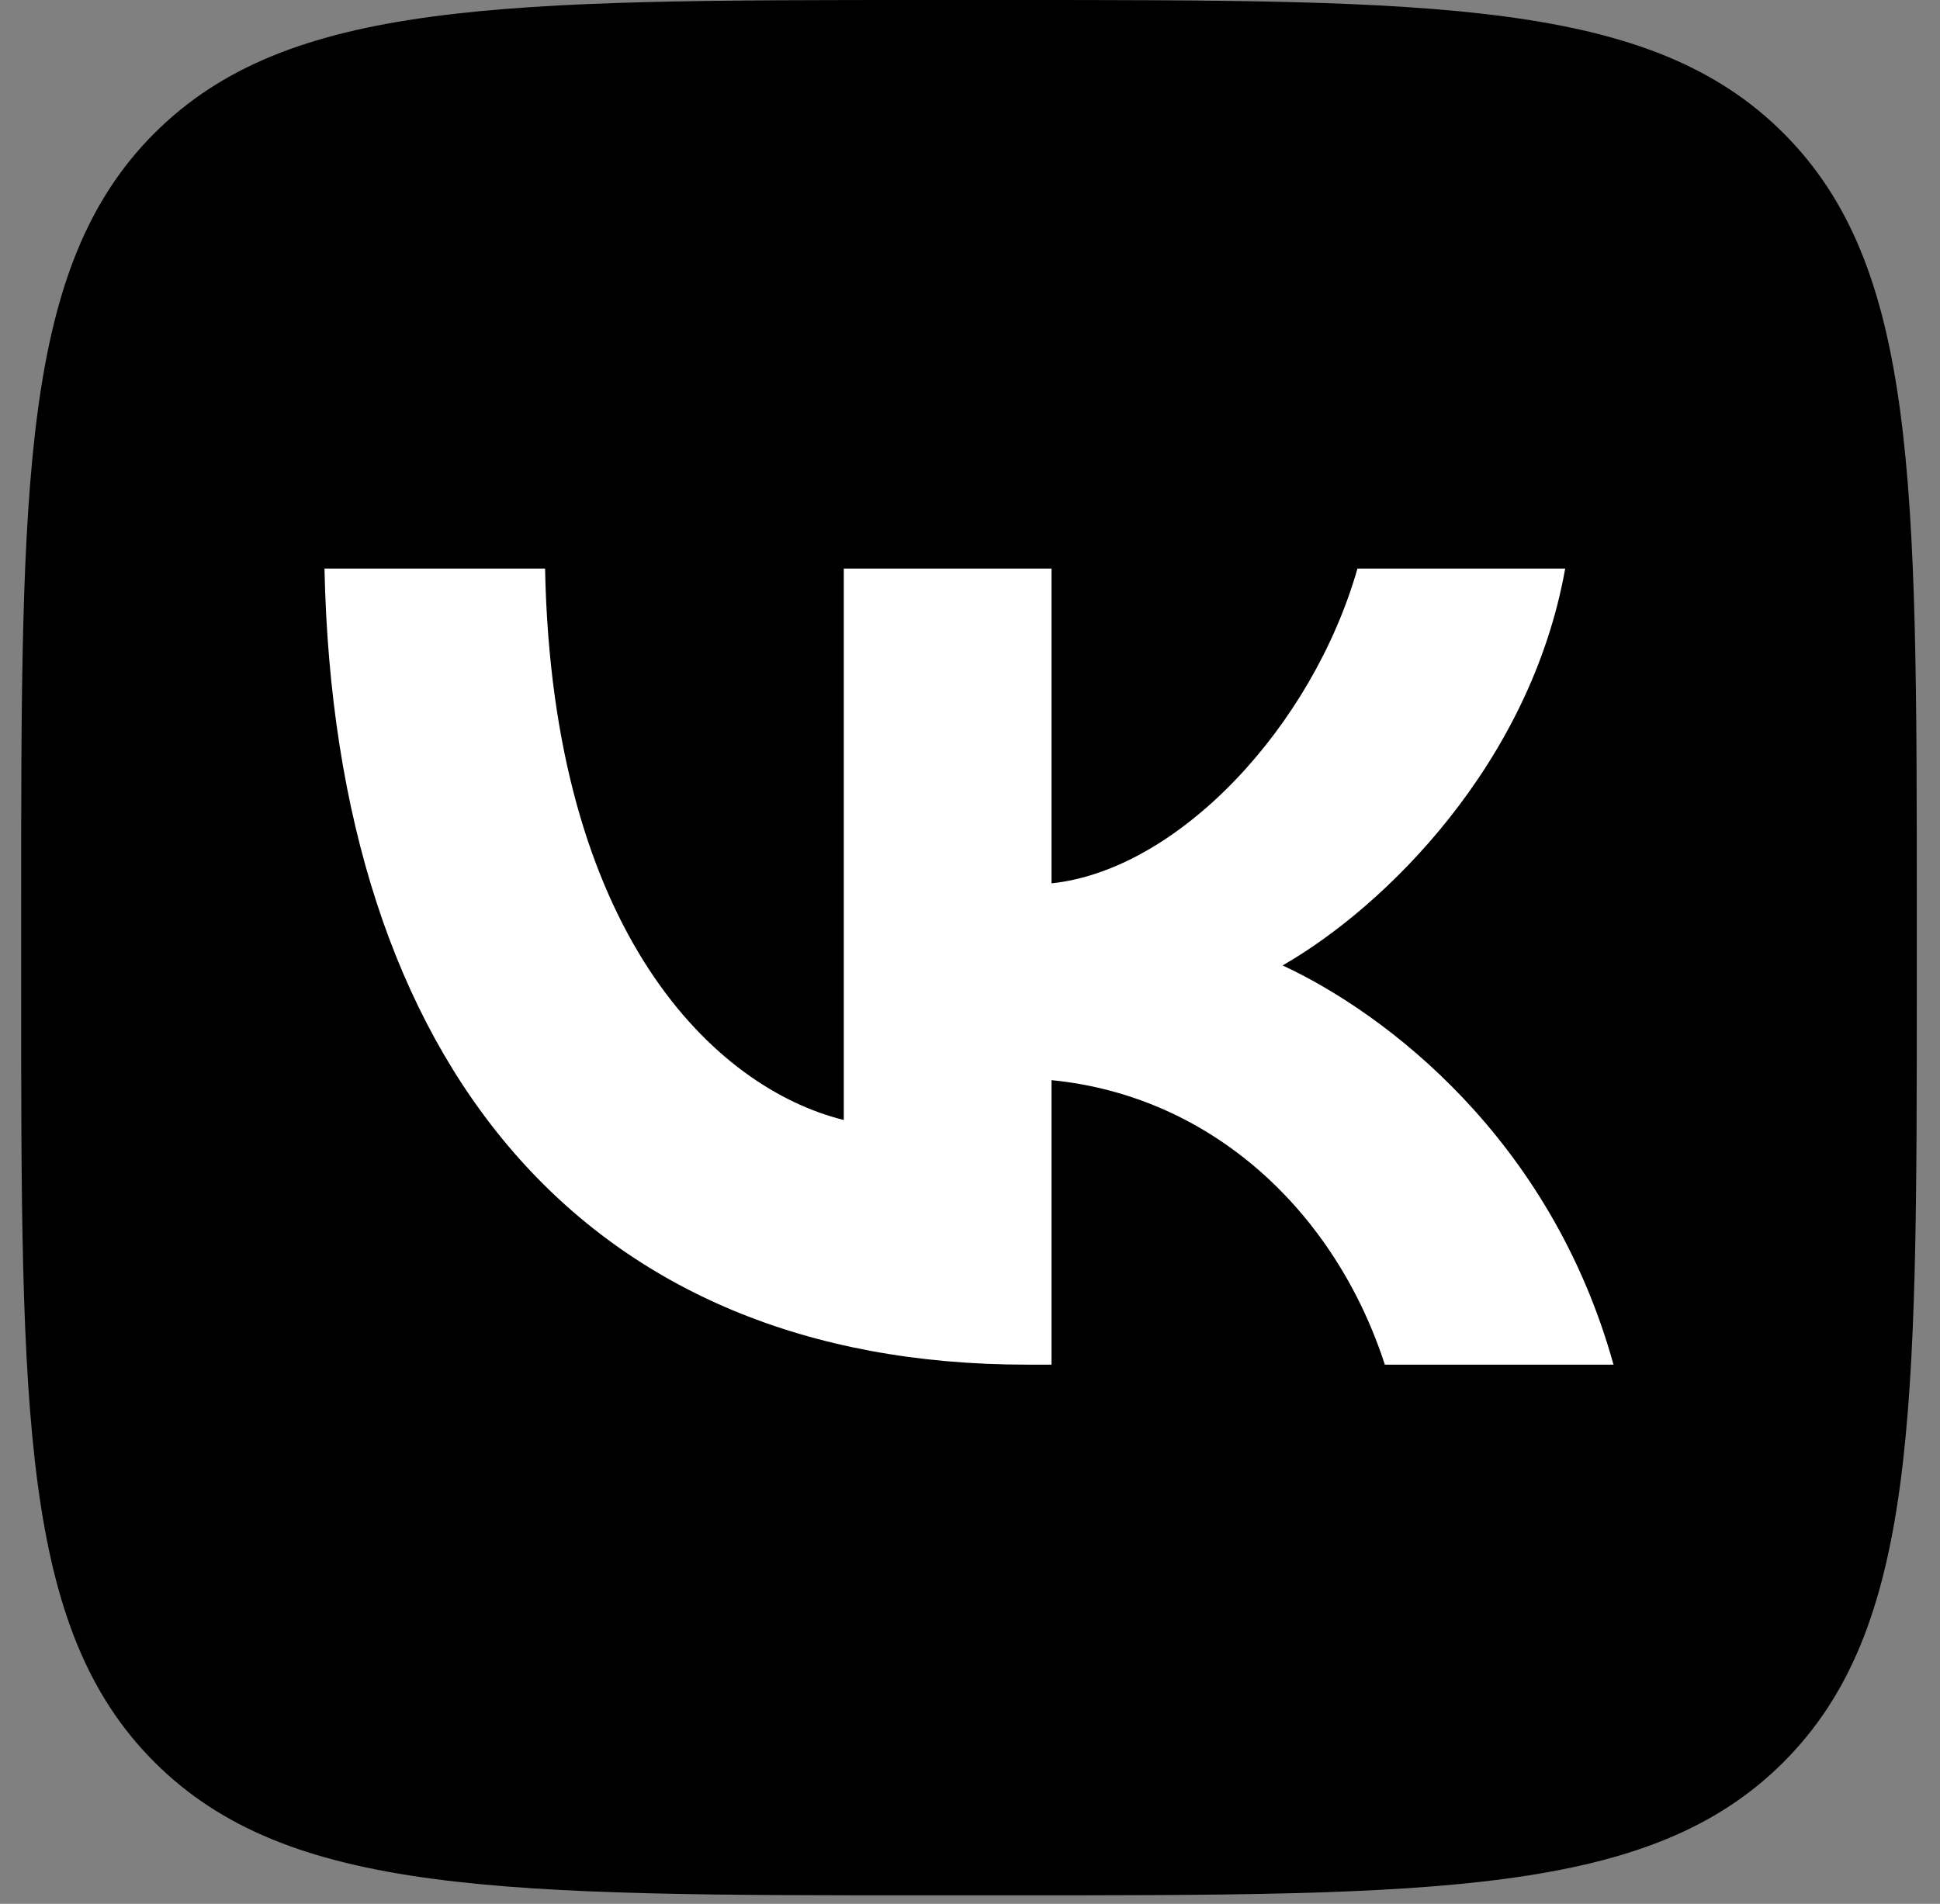 <svg width="54" height="53" viewBox="0 0 54 53" fill="none" xmlns="http://www.w3.org/2000/svg">
<rect x="0" y="0" width="54" height="53" fill="#808080" stroke="none"/>
<g clip-path="url(#clip0_5_152)">
<path d="M0.589 25.327C0.589 13.388 0.589 7.418 4.298 3.709C8.008 0 13.977 0 25.916 0H28.027C39.967 0 45.936 0 49.645 3.709C53.354 7.418 53.354 13.388 53.354 25.327V27.438C53.354 39.377 53.354 45.347 49.645 49.056C45.936 52.765 39.967 52.765 28.027 52.765H25.916C13.977 52.765 8.008 52.765 4.298 49.056C0.589 45.347 0.589 39.377 0.589 27.438V25.327Z" fill="black"/>
<path d="M28.574 37.991C16.315 37.991 9.323 29.672 9.032 15.829H15.172C15.374 25.989 19.901 30.293 23.487 31.18V15.829H29.269V24.592C32.81 24.215 36.53 20.222 37.785 15.829H43.567C42.603 21.242 38.569 25.235 35.701 26.877C38.569 28.208 43.164 31.691 44.912 37.991H38.547C37.18 33.776 33.774 30.515 29.269 30.071V37.991H28.574Z" fill="white"/>
</g>
<defs>
<clipPath id="clip0_5_152">
<rect width="52.765" height="52.765" fill="white" transform="translate(0.589)"/>
</clipPath>
</defs>
</svg>
